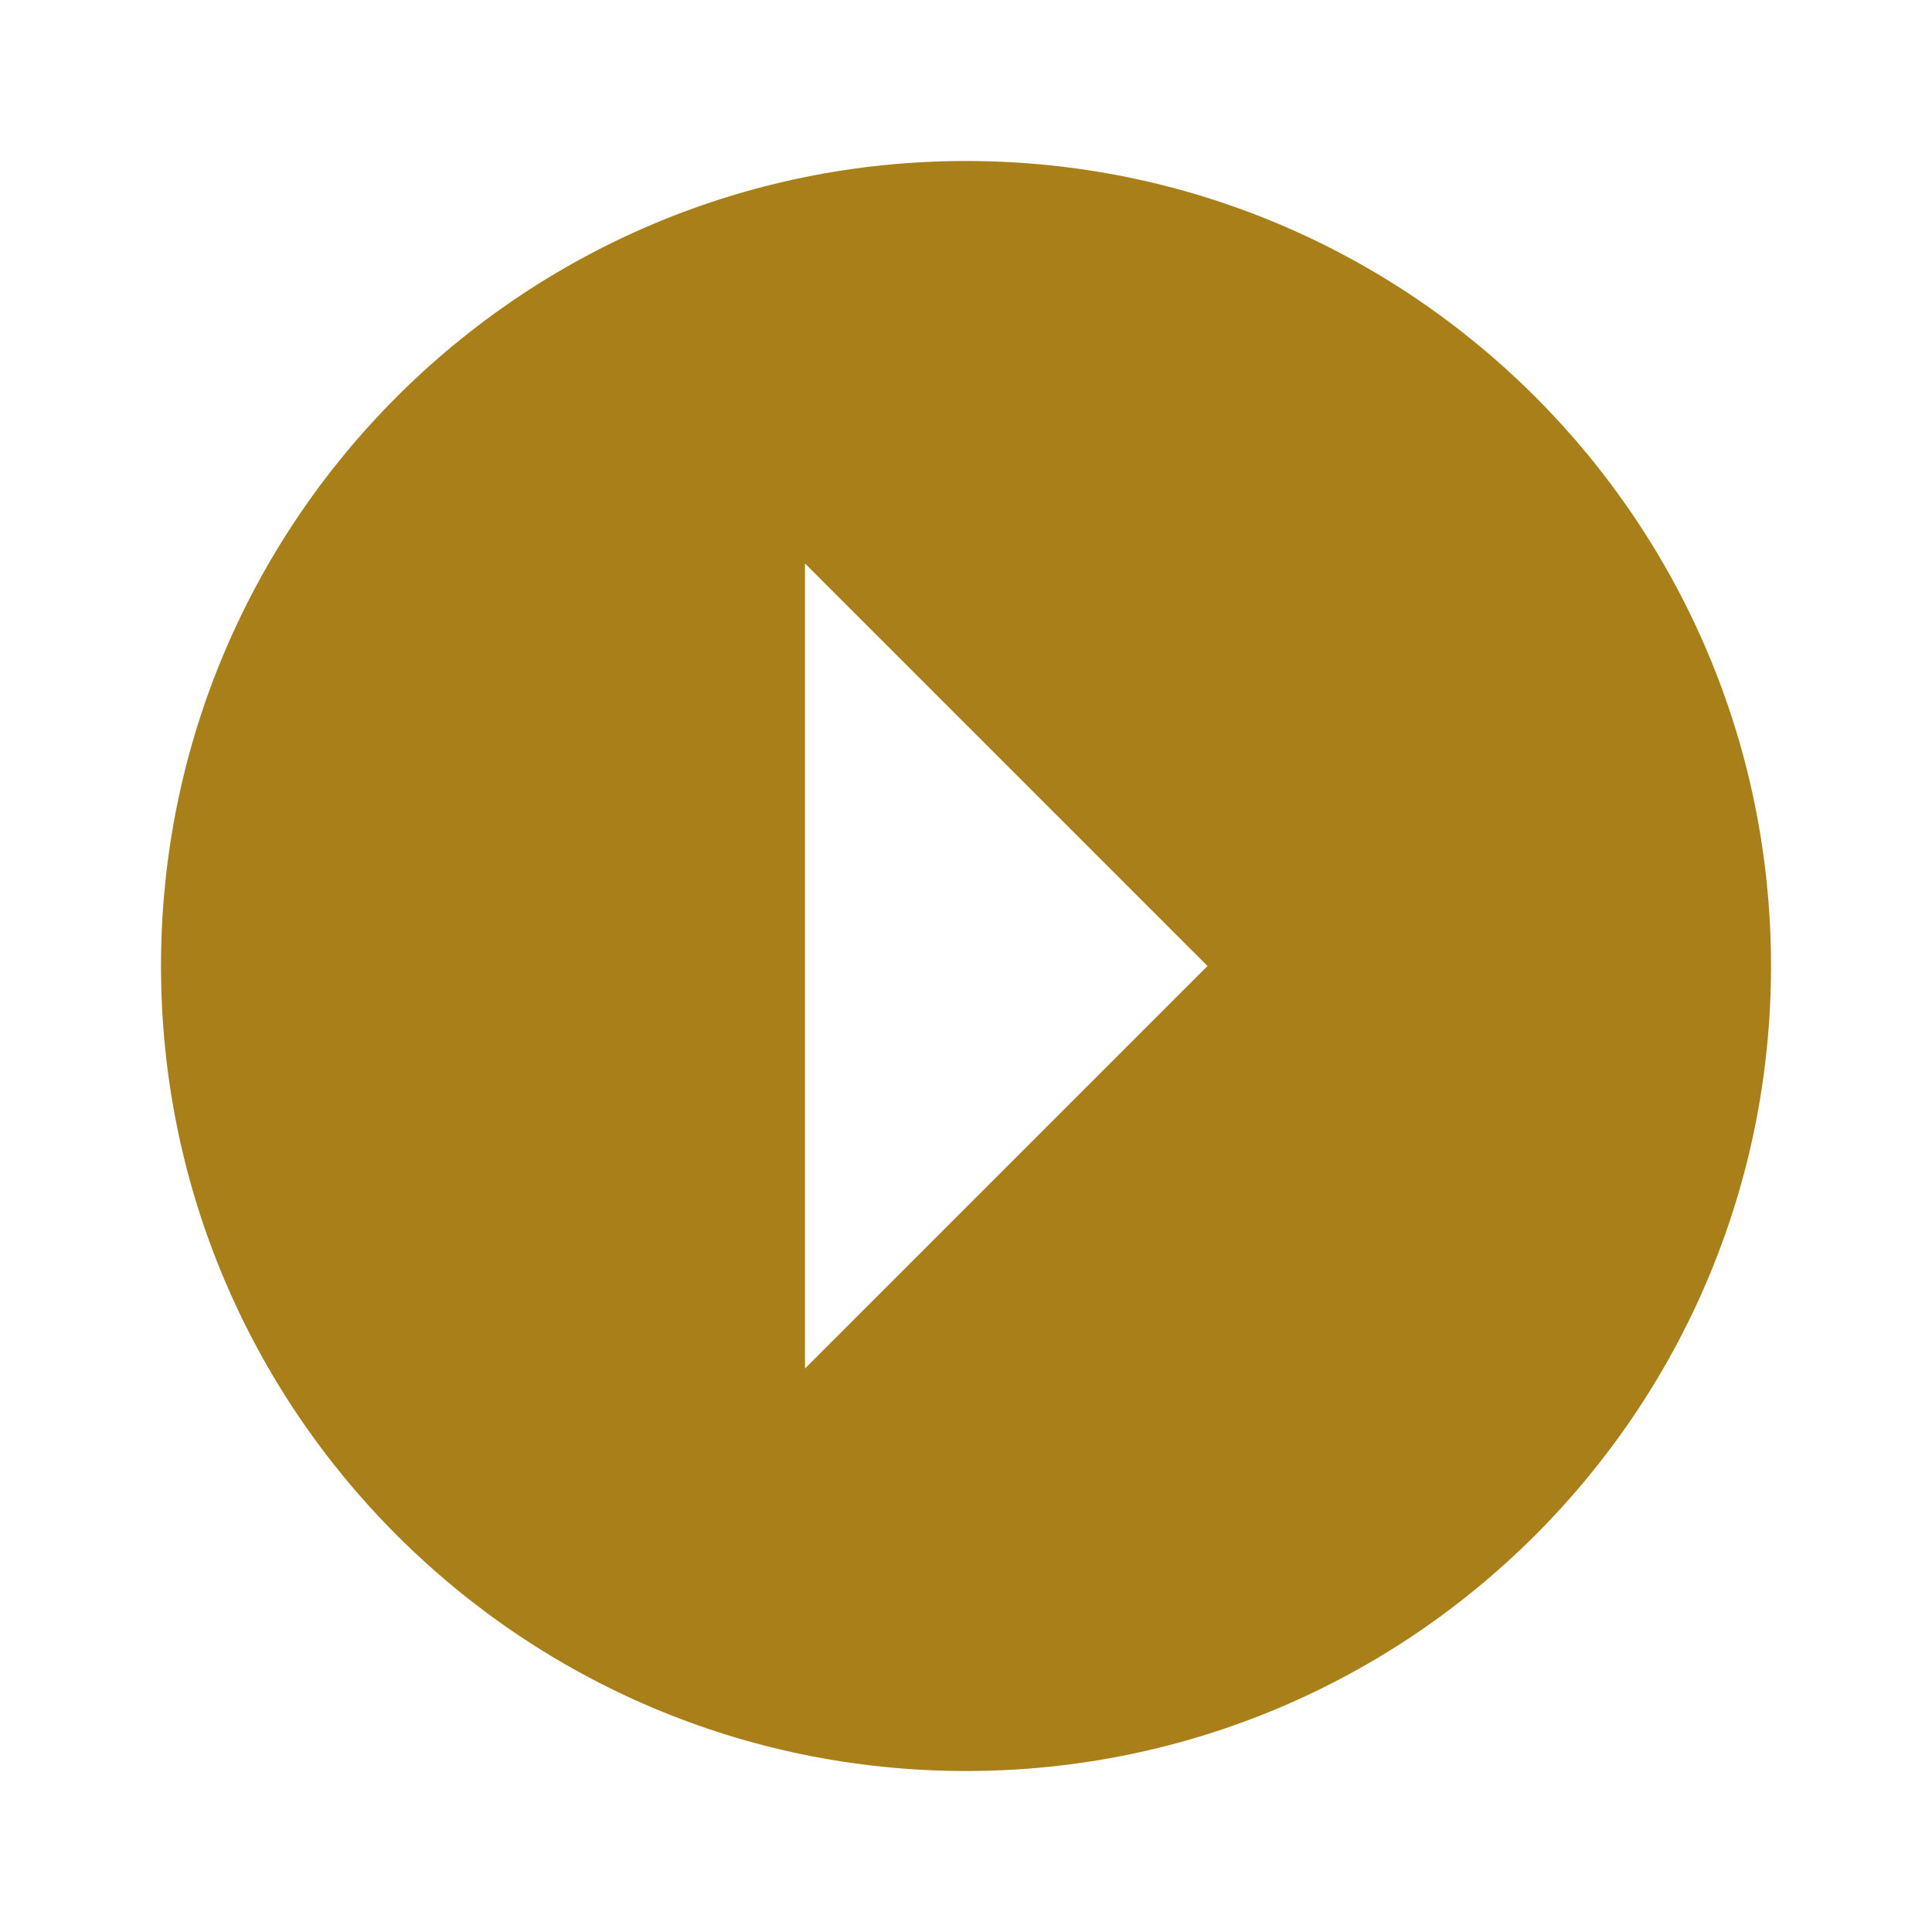 ﻿<?xml version="1.0" encoding="utf-8"?>
<!DOCTYPE svg PUBLIC "-//W3C//DTD SVG 1.1//EN" "http://www.w3.org/Graphics/SVG/1.1/DTD/svg11.dtd">
<svg xmlns="http://www.w3.org/2000/svg" xmlns:xlink="http://www.w3.org/1999/xlink" version="1.1" baseProfile="full" width="24" height="24" viewBox="0 0 24.00 24.00" enable-background="new 0 0 24.00 24.00" xml:space="preserve">
	<path fill="#A87F19" fill-opacity="1" stroke-width="0.2" stroke-linejoin="miter" d="M 2,12C 2,6.477 6.477,2 12,2C 17.523,2 22,6.477 22,12C 22,17.523 17.523,22 12,22C 6.477,22 2,17.523 2,12 Z M 10,17L 15,12L 10,7L 10,17 Z "/>
</svg>
